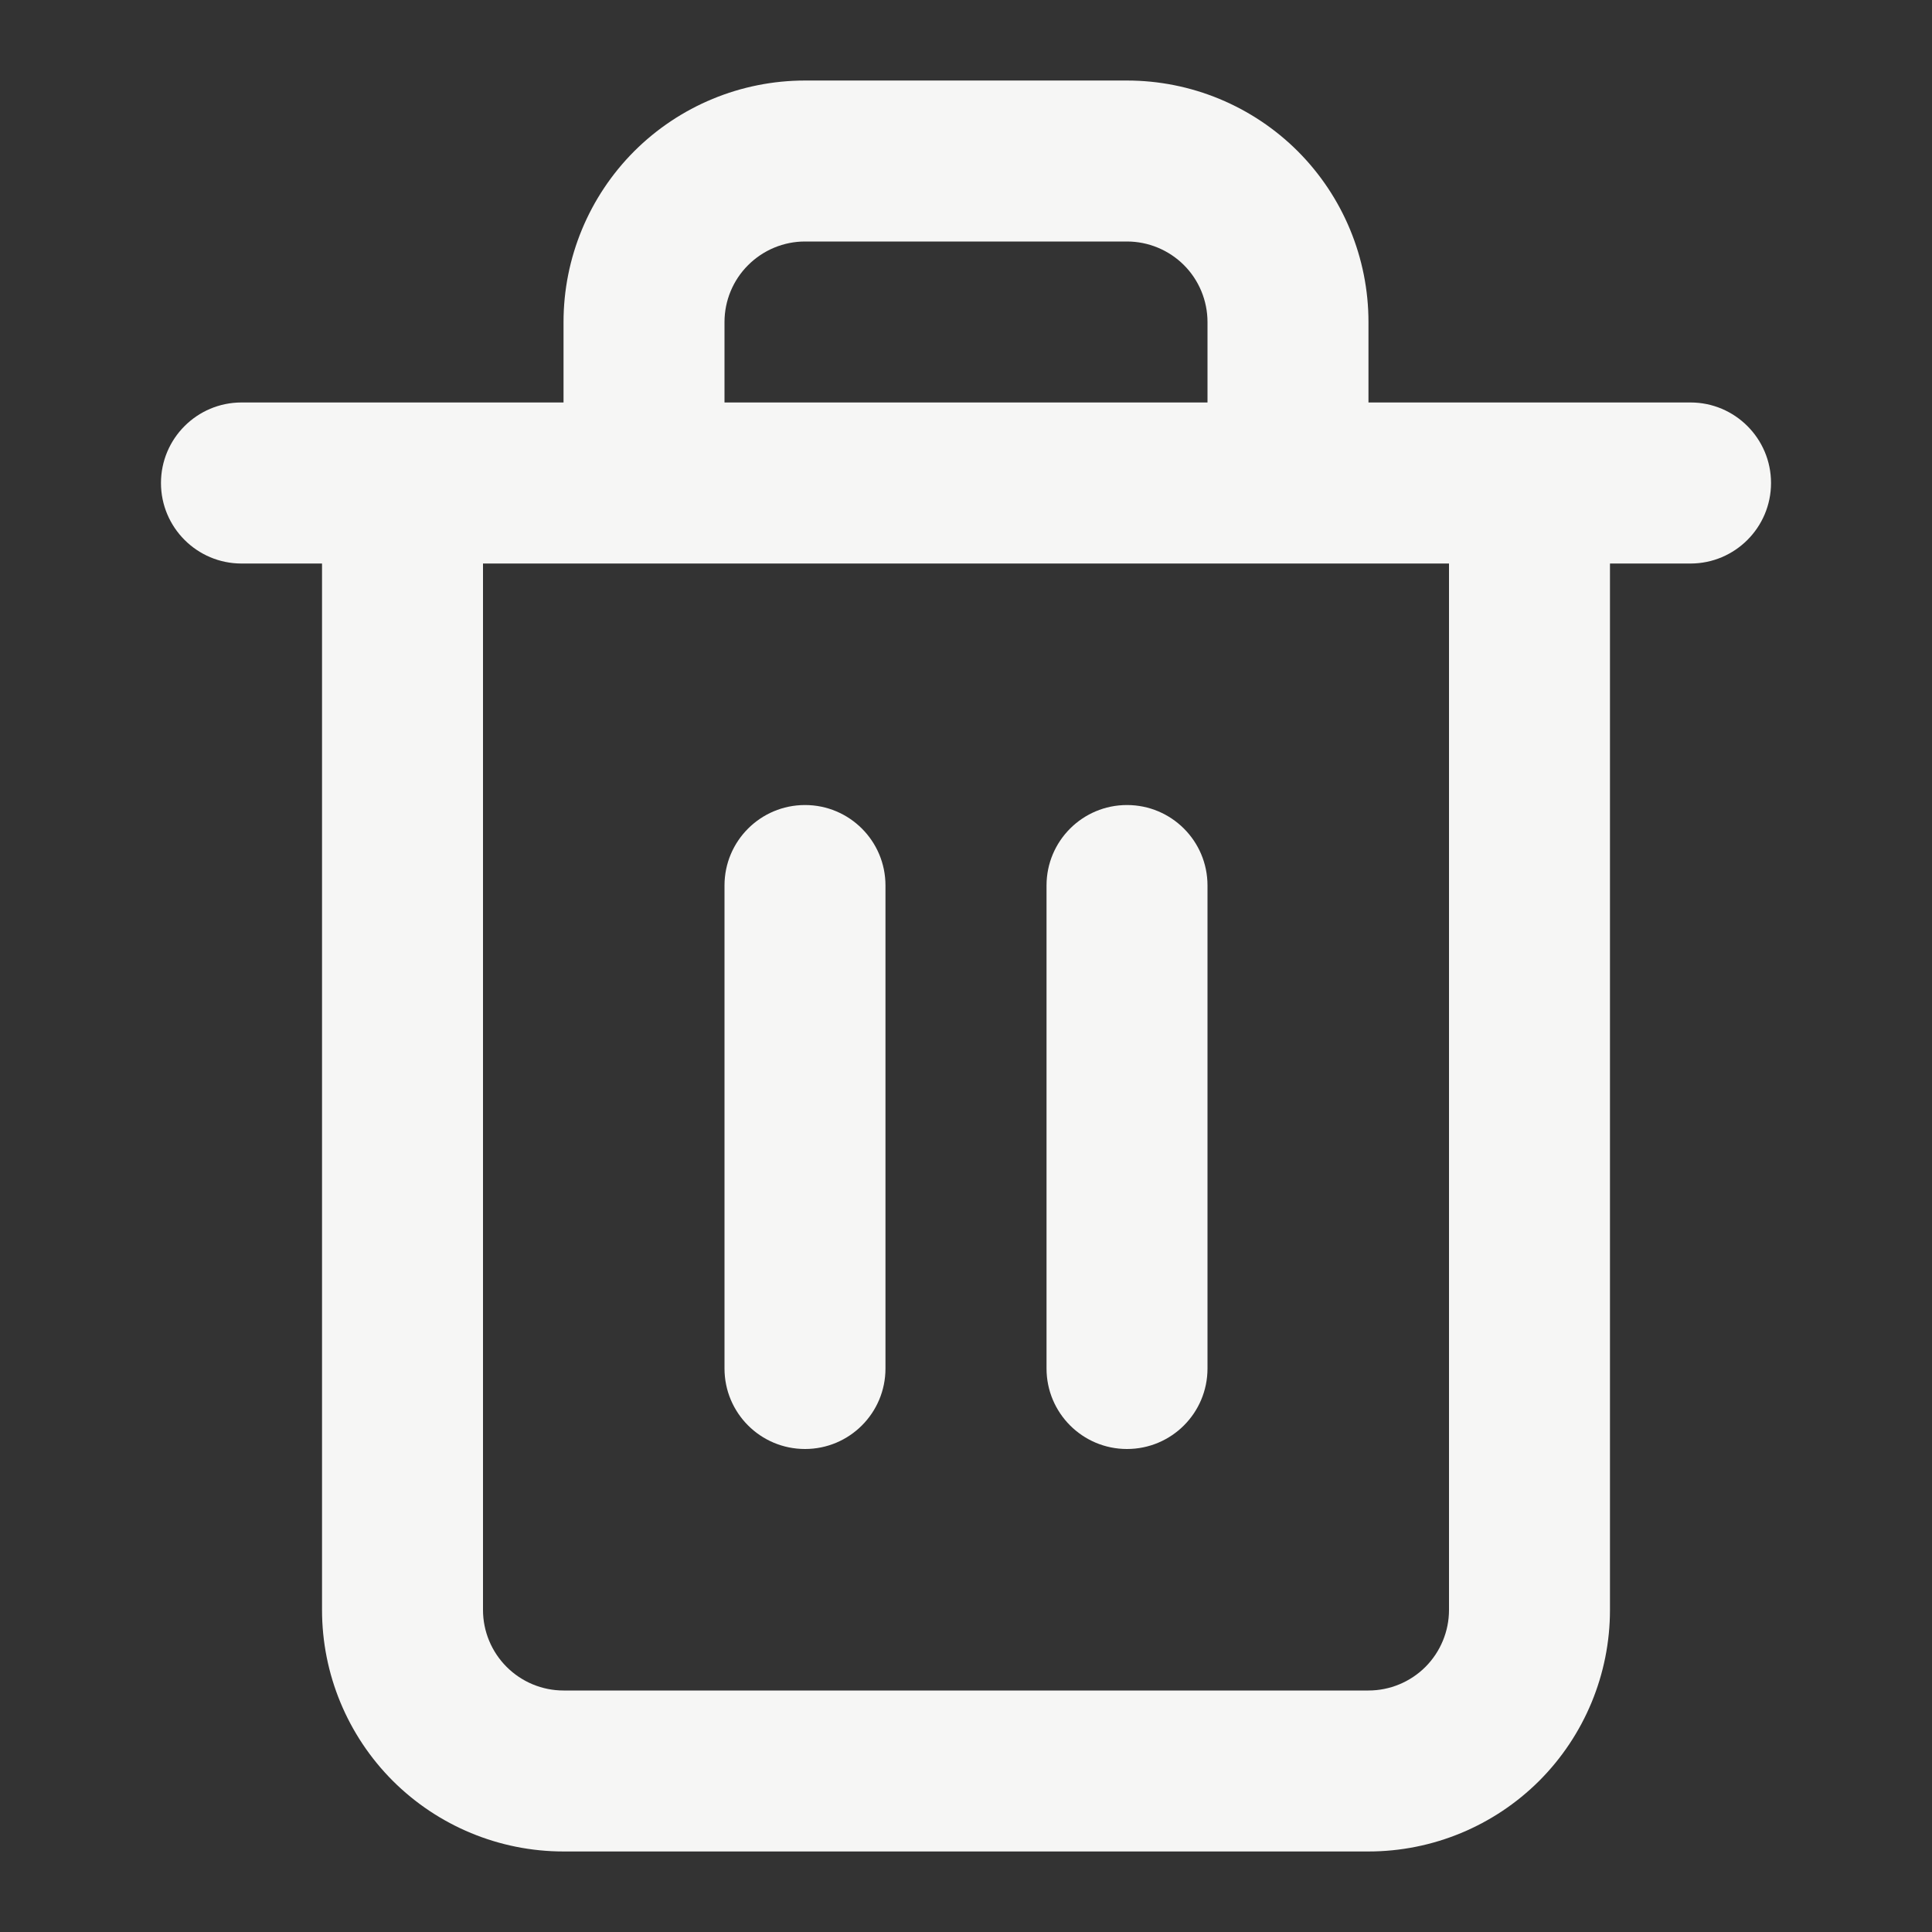 <svg width="22" height="22" viewBox="0 0 22 22" fill="none" xmlns="http://www.w3.org/2000/svg">
  <rect x="0" y="0" width="22" height="22" fill="#333333" stroke="none"/>
  <path
    d="M16.5 6.417H5.5V18.333C5.5 18.576 5.597 18.809 5.769 18.981C5.941 19.153 6.174 19.25 6.417 19.25H15.583C15.826 19.25 16.06 19.153 16.232 18.981C16.403 18.809 16.5 18.576 16.5 18.333V6.417ZM8.25 15.583V10.083C8.25 9.577 8.66 9.167 9.167 9.167C9.673 9.167 10.083 9.577 10.083 10.083V15.583C10.083 16.09 9.673 16.5 9.167 16.5C8.66 16.5 8.25 16.09 8.25 15.583ZM11.917 15.583V10.083C11.917 9.577 12.327 9.167 12.833 9.167C13.34 9.167 13.75 9.577 13.75 10.083V15.583C13.75 16.09 13.34 16.5 12.833 16.5C12.327 16.5 11.917 16.09 11.917 15.583ZM13.75 3.667C13.75 3.424 13.653 3.19 13.482 3.019C13.31 2.847 13.076 2.75 12.833 2.75H9.167C8.924 2.75 8.691 2.847 8.519 3.019C8.347 3.19 8.25 3.424 8.25 3.667V4.583H13.75V3.667ZM15.583 4.583H19.25C19.756 4.583 20.167 4.994 20.167 5.5C20.167 6.006 19.756 6.417 19.25 6.417H18.333V18.333C18.333 19.063 18.043 19.762 17.528 20.278C17.012 20.793 16.313 21.083 15.583 21.083H6.417C5.687 21.083 4.988 20.793 4.472 20.278C3.957 19.762 3.667 19.063 3.667 18.333V6.417H2.75C2.244 6.417 1.833 6.006 1.833 5.5C1.833 4.994 2.244 4.583 2.75 4.583H6.417V3.667C6.417 2.937 6.707 2.238 7.222 1.722C7.738 1.207 8.437 0.917 9.167 0.917H12.833C13.563 0.917 14.262 1.207 14.778 1.722C15.293 2.238 15.583 2.937 15.583 3.667V4.583Z"
    fill="#f6f6f5"
  />
</svg>
